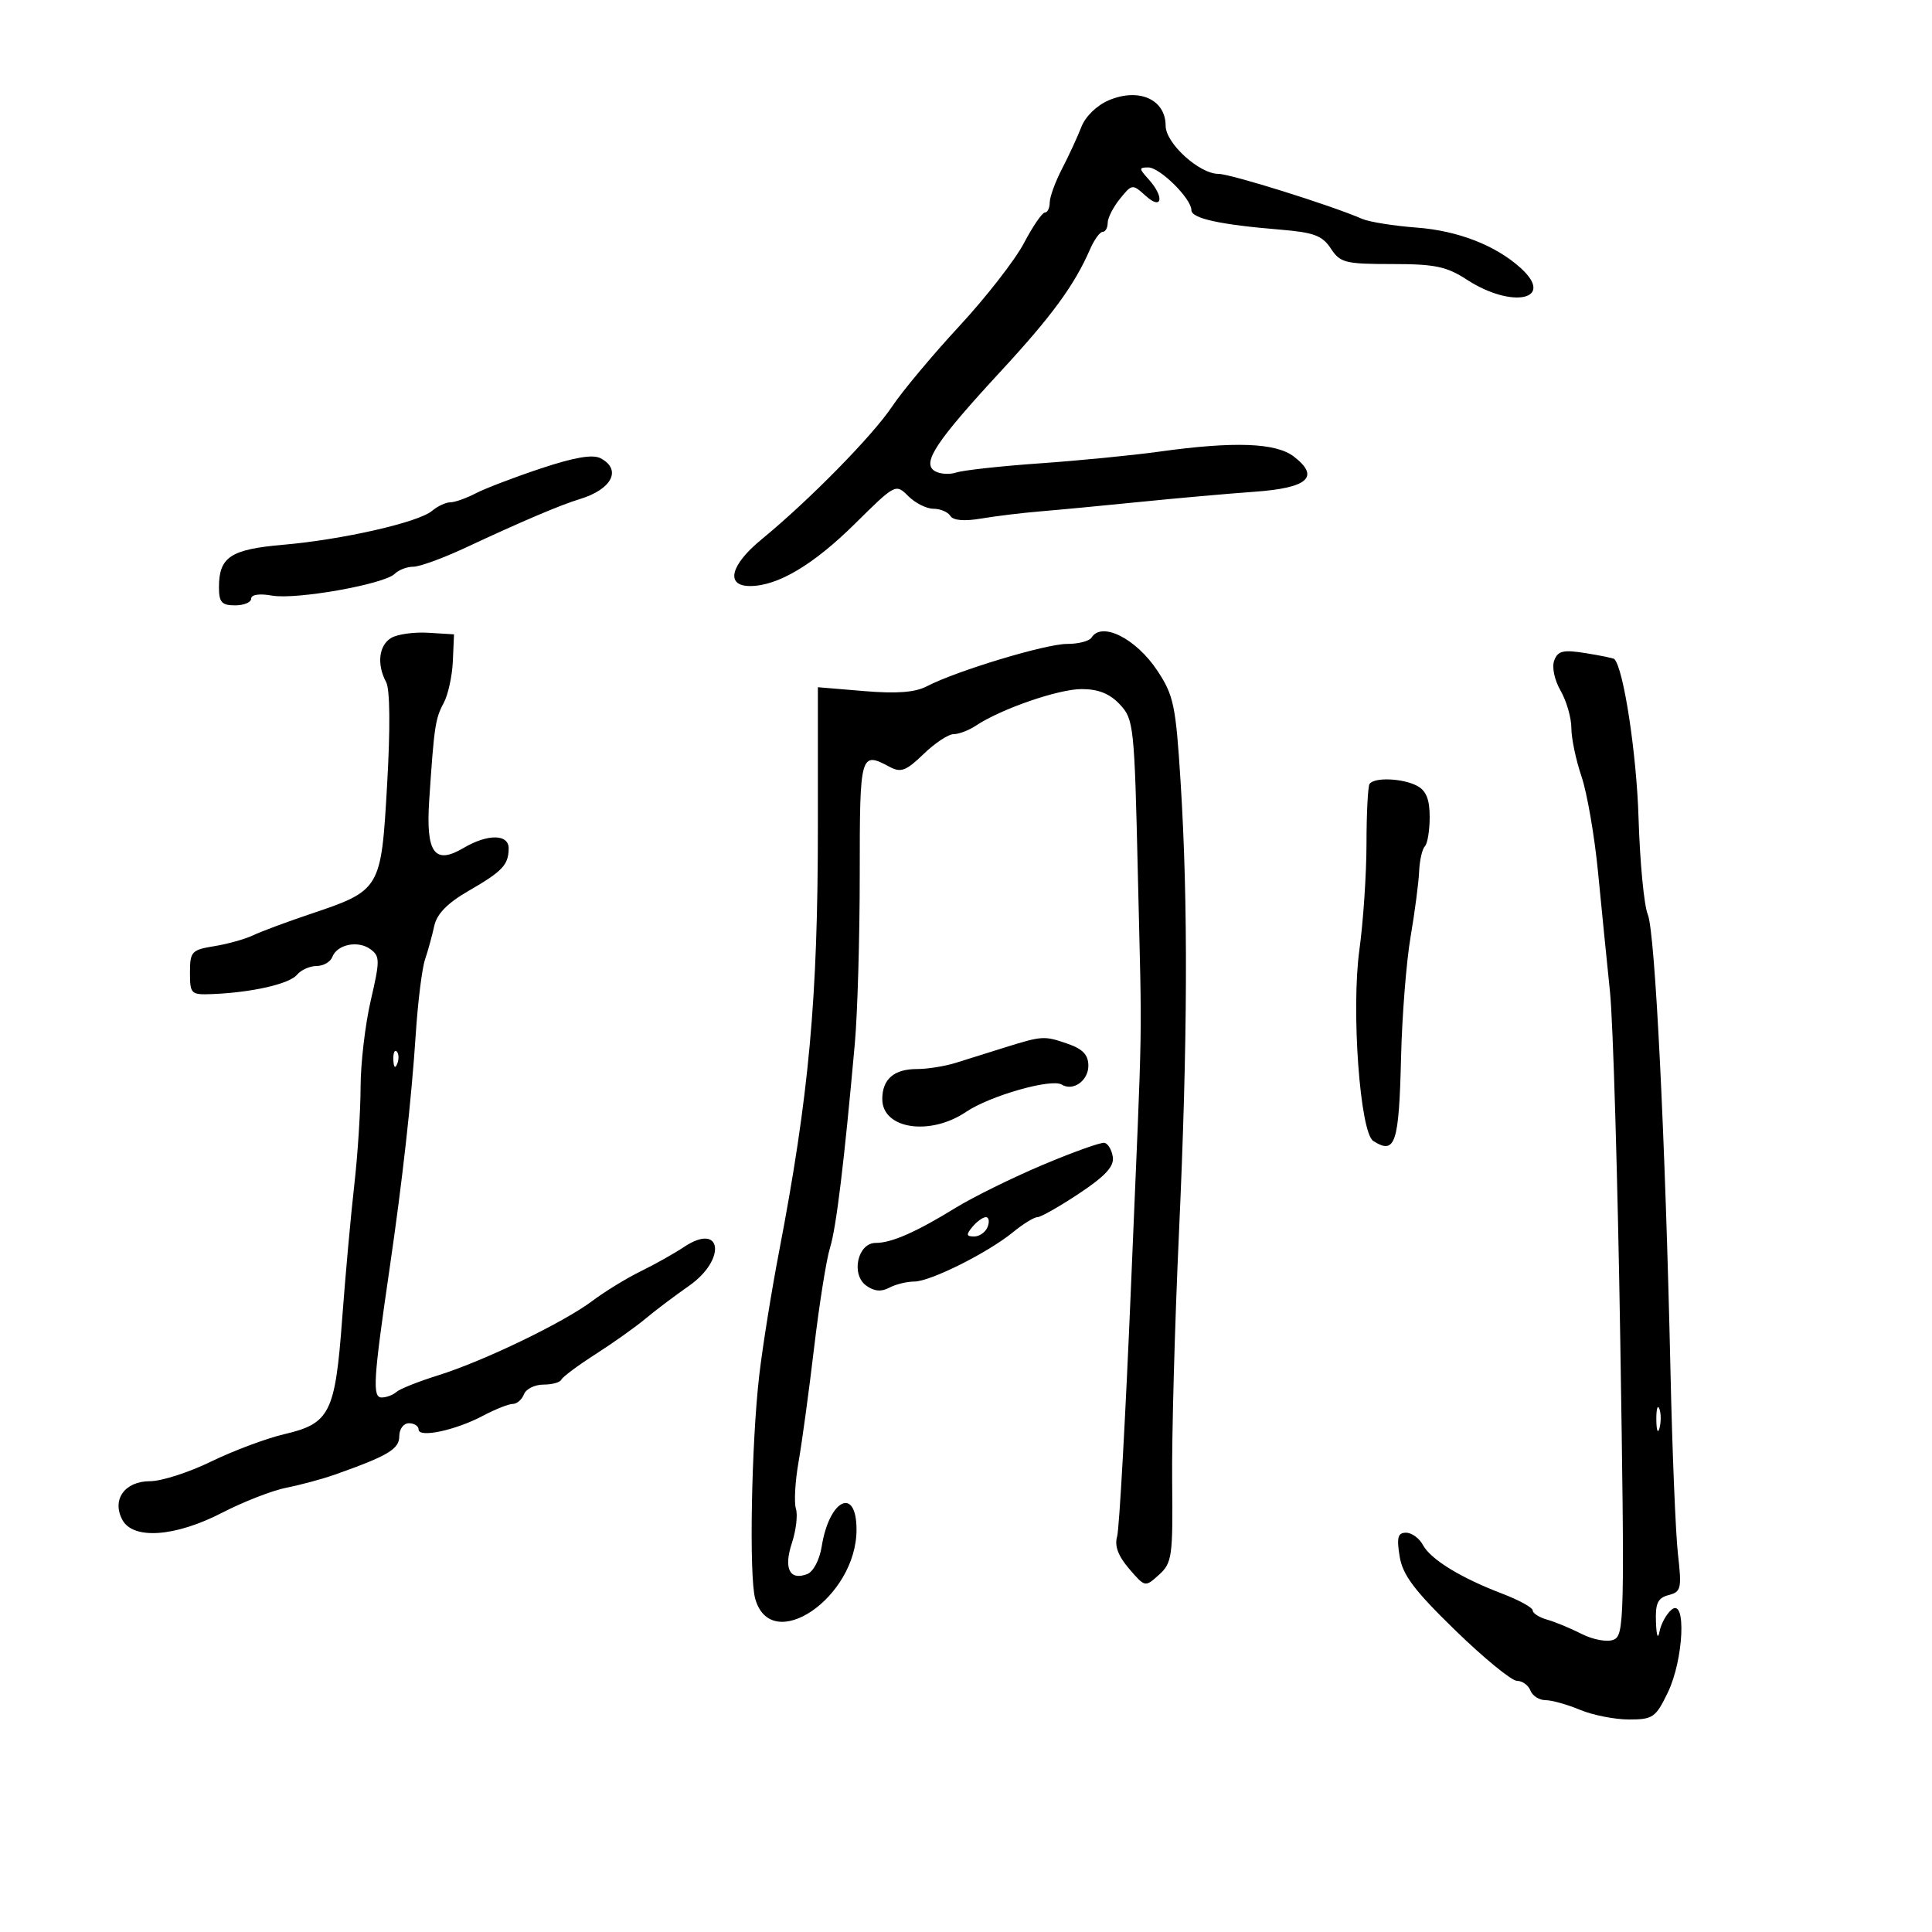 <svg xmlns="http://www.w3.org/2000/svg" width="300" height="300" viewBox="0 0 300 300" version="1.1">
	<path d="M 172.198 15.559 C 170.332 16.343, 168.550 18.068, 167.918 19.701 C 167.322 21.241, 165.972 24.164, 164.917 26.198 C 163.863 28.232, 163 30.595, 163 31.448 C 163 32.302, 162.662 33, 162.248 33 C 161.835 33, 160.372 35.138, 158.998 37.750 C 157.624 40.362, 153.109 46.162, 148.964 50.638 C 144.818 55.114, 140.117 60.739, 138.515 63.138 C 135.487 67.673, 125.598 77.735, 118.250 83.758 C 113.405 87.729, 112.599 91, 116.466 91 C 120.766 91, 126.305 87.707, 132.788 81.295 C 139.036 75.117, 139.089 75.089, 141.038 77.038 C 142.117 78.117, 143.873 79, 144.941 79 C 146.009 79, 147.190 79.498, 147.567 80.108 C 148.007 80.821, 149.720 80.967, 152.376 80.517 C 154.644 80.134, 158.750 79.635, 161.500 79.409 C 164.250 79.183, 171.225 78.521, 177 77.938 C 182.775 77.355, 190.791 76.644, 194.813 76.358 C 203.107 75.768, 205.017 74.055, 200.906 70.894 C 198.114 68.748, 191.641 68.512, 180 70.131 C 175.875 70.705, 167.550 71.522, 161.500 71.946 C 155.450 72.369, 149.600 73.011, 148.500 73.371 C 147.400 73.731, 145.867 73.612, 145.093 73.107 C 143.150 71.838, 145.394 68.482, 155.500 57.541 C 163.335 49.060, 166.841 44.265, 169.242 38.750 C 169.900 37.237, 170.790 36, 171.219 36 C 171.649 36, 172 35.375, 172 34.611 C 172 33.847, 172.857 32.163, 173.905 30.869 C 175.782 28.551, 175.840 28.545, 177.905 30.414 C 180.479 32.743, 180.845 30.592, 178.345 27.829 C 176.837 26.162, 176.833 26, 178.305 26 C 180.109 26, 185 30.844, 185 32.630 C 185 33.917, 189.415 34.886, 198.784 35.657 C 204.010 36.087, 205.334 36.580, 206.649 38.587 C 208.100 40.801, 208.882 41, 216.136 41 C 222.813 41, 224.623 41.377, 227.771 43.425 C 234.827 48.014, 241.575 46.545, 236.119 41.608 C 232.247 38.103, 226.379 35.823, 220 35.343 C 216.425 35.075, 212.600 34.462, 211.500 33.981 C 206.746 31.904, 191.086 27, 189.208 27 C 186.227 27, 181 22.245, 181 19.534 C 181 15.450, 176.881 13.590, 172.198 15.559 M 84 72.735 C 79.875 74.108, 75.306 75.854, 73.846 76.615 C 72.386 77.377, 70.621 78, 69.924 78 C 69.228 78, 67.947 78.599, 67.079 79.332 C 64.966 81.114, 53.196 83.793, 43.971 84.591 C 35.801 85.298, 34 86.490, 34 91.191 C 34 93.521, 34.427 94, 36.500 94 C 37.875 94, 39 93.530, 39 92.955 C 39 92.324, 40.289 92.138, 42.250 92.486 C 46.005 93.152, 59.681 90.719, 61.304 89.096 C 61.907 88.493, 63.201 88, 64.181 88 C 65.161 88, 68.783 86.681, 72.231 85.070 C 80.954 80.992, 87.062 78.393, 90 77.508 C 95.023 75.996, 96.602 72.909, 93.250 71.154 C 92.041 70.522, 89.181 71.010, 84 72.735 M 60.750 99.054 C 58.818 100.208, 58.479 103.159, 59.962 105.929 C 60.560 107.046, 60.616 113.069, 60.112 121.831 C 59.170 138.205, 59.147 138.243, 48.018 141.986 C 44.433 143.192, 40.501 144.657, 39.281 145.242 C 38.061 145.826, 35.361 146.581, 33.281 146.919 C 29.748 147.494, 29.500 147.762, 29.500 151.017 C 29.500 154.358, 29.643 154.494, 33 154.358 C 39.120 154.111, 44.933 152.786, 46.108 151.370 C 46.733 150.617, 48.104 150, 49.154 150 C 50.204 150, 51.305 149.369, 51.601 148.599 C 52.352 146.641, 55.593 145.982, 57.524 147.394 C 59.008 148.479, 59.011 149.139, 57.571 155.350 C 56.707 159.076, 55.996 165.134, 55.992 168.812 C 55.987 172.490, 55.547 179.325, 55.013 184 C 54.480 188.675, 53.634 198.014, 53.134 204.754 C 52.047 219.409, 51.230 221.041, 44.163 222.694 C 41.354 223.351, 36.238 225.264, 32.793 226.944 C 29.348 228.625, 25.076 230, 23.300 230 C 19.370 230, 17.320 232.861, 19 236 C 20.670 239.120, 27.224 238.652, 34.500 234.892 C 37.800 233.187, 42.300 231.437, 44.500 231.003 C 46.700 230.569, 50.075 229.657, 52 228.977 C 60.259 226.056, 62 225.018, 62 223.016 C 62 221.891, 62.663 221, 63.500 221 C 64.325 221, 65 221.439, 65 221.975 C 65 223.320, 70.725 222.099, 74.985 219.844 C 76.902 218.830, 78.991 218, 79.628 218 C 80.265 218, 81.045 217.325, 81.362 216.500 C 81.678 215.675, 83.039 215, 84.385 215 C 85.732 215, 86.983 214.654, 87.167 214.232 C 87.350 213.809, 89.750 212.023, 92.500 210.261 C 95.250 208.500, 98.721 206.033, 100.212 204.780 C 101.704 203.526, 104.742 201.233, 106.962 199.685 C 112.859 195.574, 112.123 189.684, 106.206 193.634 C 104.718 194.627, 101.700 196.322, 99.500 197.399 C 97.300 198.476, 93.925 200.543, 92 201.992 C 87.522 205.363, 75.092 211.361, 68 213.573 C 64.975 214.517, 62.073 215.674, 61.550 216.145 C 61.028 216.615, 60 217, 59.266 217 C 57.800 217, 57.968 214.271, 60.492 197 C 62.495 183.296, 63.889 170.801, 64.564 160.500 C 64.888 155.550, 65.532 150.375, 65.995 149 C 66.459 147.625, 67.103 145.279, 67.429 143.786 C 67.839 141.903, 69.470 140.235, 72.760 138.334 C 78.031 135.289, 78.962 134.304, 78.985 131.750 C 79.004 129.491, 75.727 129.457, 71.970 131.677 C 67.458 134.342, 66.104 132.442, 66.651 124.213 C 67.406 112.836, 67.594 111.573, 68.883 109.192 C 69.571 107.922, 70.216 104.997, 70.316 102.692 L 70.500 98.500 66.500 98.255 C 64.300 98.120, 61.712 98.480, 60.750 99.054 M 169.500 99 C 169.160 99.550, 167.446 99.995, 165.691 99.988 C 162.407 99.976, 148.504 104.178, 143.920 106.567 C 142.093 107.520, 139.249 107.737, 134.170 107.311 L 127 106.710 127 128.319 C 127 155.098, 125.630 170.077, 120.946 194.500 C 119.786 200.550, 118.416 209.100, 117.903 213.500 C 116.676 223.998, 116.295 244.769, 117.265 248.235 C 119.746 257.101, 133 248.079, 133 237.525 C 133 230.744, 128.770 232.782, 127.595 240.128 C 127.261 242.218, 126.295 244.057, 125.338 244.424 C 122.607 245.472, 121.662 243.555, 122.964 239.608 C 123.614 237.641, 123.895 235.237, 123.589 234.266 C 123.283 233.295, 123.468 230.025, 124 227 C 124.532 223.975, 125.619 215.992, 126.415 209.259 C 127.212 202.526, 128.322 195.551, 128.882 193.759 C 129.853 190.649, 131.082 180.531, 132.740 162 C 133.158 157.325, 133.500 145.514, 133.500 135.754 C 133.500 116.945, 133.586 116.638, 138.173 119.092 C 139.890 120.012, 140.720 119.694, 143.405 117.092 C 145.159 115.392, 147.261 114, 148.075 114 C 148.889 114, 150.443 113.408, 151.527 112.685 C 155.431 110.082, 164.340 107, 167.959 107 C 170.557 107, 172.315 107.707, 173.892 109.385 C 176.048 111.680, 176.154 112.673, 176.683 135.635 C 177.340 164.140, 177.489 155.124, 175.631 199.500 C 174.779 219.850, 173.803 237.446, 173.463 238.603 C 173.041 240.037, 173.634 241.626, 175.327 243.594 C 177.809 246.479, 177.813 246.480, 179.977 244.521 C 181.995 242.695, 182.135 241.700, 182.012 230.030 C 181.939 223.139, 182.414 205.800, 183.067 191.500 C 184.426 161.748, 184.505 140.196, 183.323 121.424 C 182.573 109.507, 182.253 107.974, 179.709 104.134 C 176.408 99.149, 171.068 96.463, 169.500 99 M 241.345 102.543 C 240.949 103.575, 241.367 105.574, 242.328 107.249 C 243.248 108.851, 244 111.460, 244 113.046 C 244 114.632, 244.708 118.016, 245.574 120.565 C 246.439 123.114, 247.591 129.767, 248.134 135.350 C 248.677 140.932, 249.515 149.325, 249.997 154 C 250.479 158.675, 251.199 183.074, 251.597 208.220 C 252.285 251.618, 252.231 253.974, 250.530 254.627 C 249.533 255.010, 247.356 254.610, 245.619 253.726 C 243.904 252.852, 241.488 251.851, 240.250 251.501 C 239.012 251.151, 238 250.507, 238 250.068 C 238 249.630, 235.869 248.458, 233.265 247.463 C 226.777 244.986, 222.144 242.137, 220.939 239.886 C 220.384 238.849, 219.212 238, 218.334 238 C 217.055 238, 216.856 238.728, 217.333 241.666 C 217.805 244.574, 219.593 246.951, 225.986 253.166 C 230.418 257.475, 234.724 261, 235.554 261 C 236.384 261, 237.322 261.675, 237.638 262.500 C 237.955 263.325, 239.011 264, 239.985 264 C 240.959 264, 243.371 264.675, 245.346 265.500 C 247.320 266.325, 250.740 267, 252.945 267 C 256.663 267, 257.100 266.696, 258.977 262.812 C 261.447 257.698, 261.886 248.019, 259.560 249.950 C 258.768 250.607, 257.929 252.125, 257.696 253.323 C 257.441 254.632, 257.218 254.052, 257.136 251.867 C 257.027 248.951, 257.416 248.124, 259.106 247.683 C 261.044 247.176, 261.159 246.669, 260.551 241.316 C 260.188 238.117, 259.667 225.375, 259.393 213 C 258.590 176.684, 257.001 144.690, 255.867 142 C 255.287 140.625, 254.642 133.875, 254.432 127 C 254.129 117.026, 252.108 103.774, 250.671 102.338 C 250.536 102.202, 248.537 101.790, 246.229 101.421 C 242.738 100.862, 241.918 101.051, 241.345 102.543 M 212.657 121.750 C 212.404 122.162, 212.193 126.325, 212.189 131 C 212.185 135.675, 211.688 143.100, 211.084 147.500 C 209.799 156.863, 211.182 175.863, 213.244 177.172 C 216.663 179.343, 217.233 177.619, 217.558 164.121 C 217.712 157.729, 218.374 149.350, 219.030 145.500 C 219.686 141.650, 220.285 137.076, 220.361 135.336 C 220.437 133.595, 220.838 131.833, 221.250 131.419 C 221.662 131.005, 222 128.957, 222 126.869 C 222 124.137, 221.457 122.780, 220.066 122.035 C 217.817 120.832, 213.328 120.659, 212.657 121.750 M 156 162.660 C 153.525 163.434, 150.118 164.502, 148.429 165.033 C 146.740 165.565, 144.017 166, 142.379 166 C 138.821 166, 137 167.580, 137 170.665 C 137 175.317, 144.397 176.444, 150.018 172.649 C 153.722 170.148, 163.263 167.427, 164.862 168.415 C 166.617 169.499, 169 167.815, 169 165.491 C 169 163.816, 168.149 162.899, 165.851 162.098 C 162.151 160.808, 161.869 160.824, 156 162.660 M 61.079 164.583 C 61.127 165.748, 61.364 165.985, 61.683 165.188 C 61.972 164.466, 61.936 163.603, 61.604 163.271 C 61.272 162.939, 61.036 163.529, 61.079 164.583 M 161.924 180.879 C 157.207 182.871, 151.132 185.862, 148.424 187.528 C 142.230 191.336, 138.444 193, 135.972 193 C 133.187 193, 132.098 197.867, 134.491 199.617 C 135.721 200.516, 136.835 200.623, 138.072 199.961 C 139.060 199.433, 140.806 199, 141.953 199 C 144.457 199, 153.394 194.532, 157.327 191.313 C 158.881 190.041, 160.576 189, 161.092 189 C 161.608 189, 164.520 187.347, 167.562 185.327 C 171.627 182.629, 173.015 181.124, 172.797 179.656 C 172.634 178.556, 172.050 177.567, 171.500 177.457 C 170.950 177.348, 166.641 178.887, 161.924 180.879 M 151 190.500 C 149.987 191.721, 150.037 192, 151.271 192 C 152.104 192, 153.045 191.325, 153.362 190.500 C 153.678 189.675, 153.556 189, 153.091 189 C 152.626 189, 151.685 189.675, 151 190.500 M 257.195 220.500 C 257.215 222.150, 257.439 222.704, 257.693 221.731 C 257.947 220.758, 257.930 219.408, 257.656 218.731 C 257.382 218.054, 257.175 218.850, 257.195 220.500" stroke="none" fill="black" fill-rule="evenodd"/>
</svg>